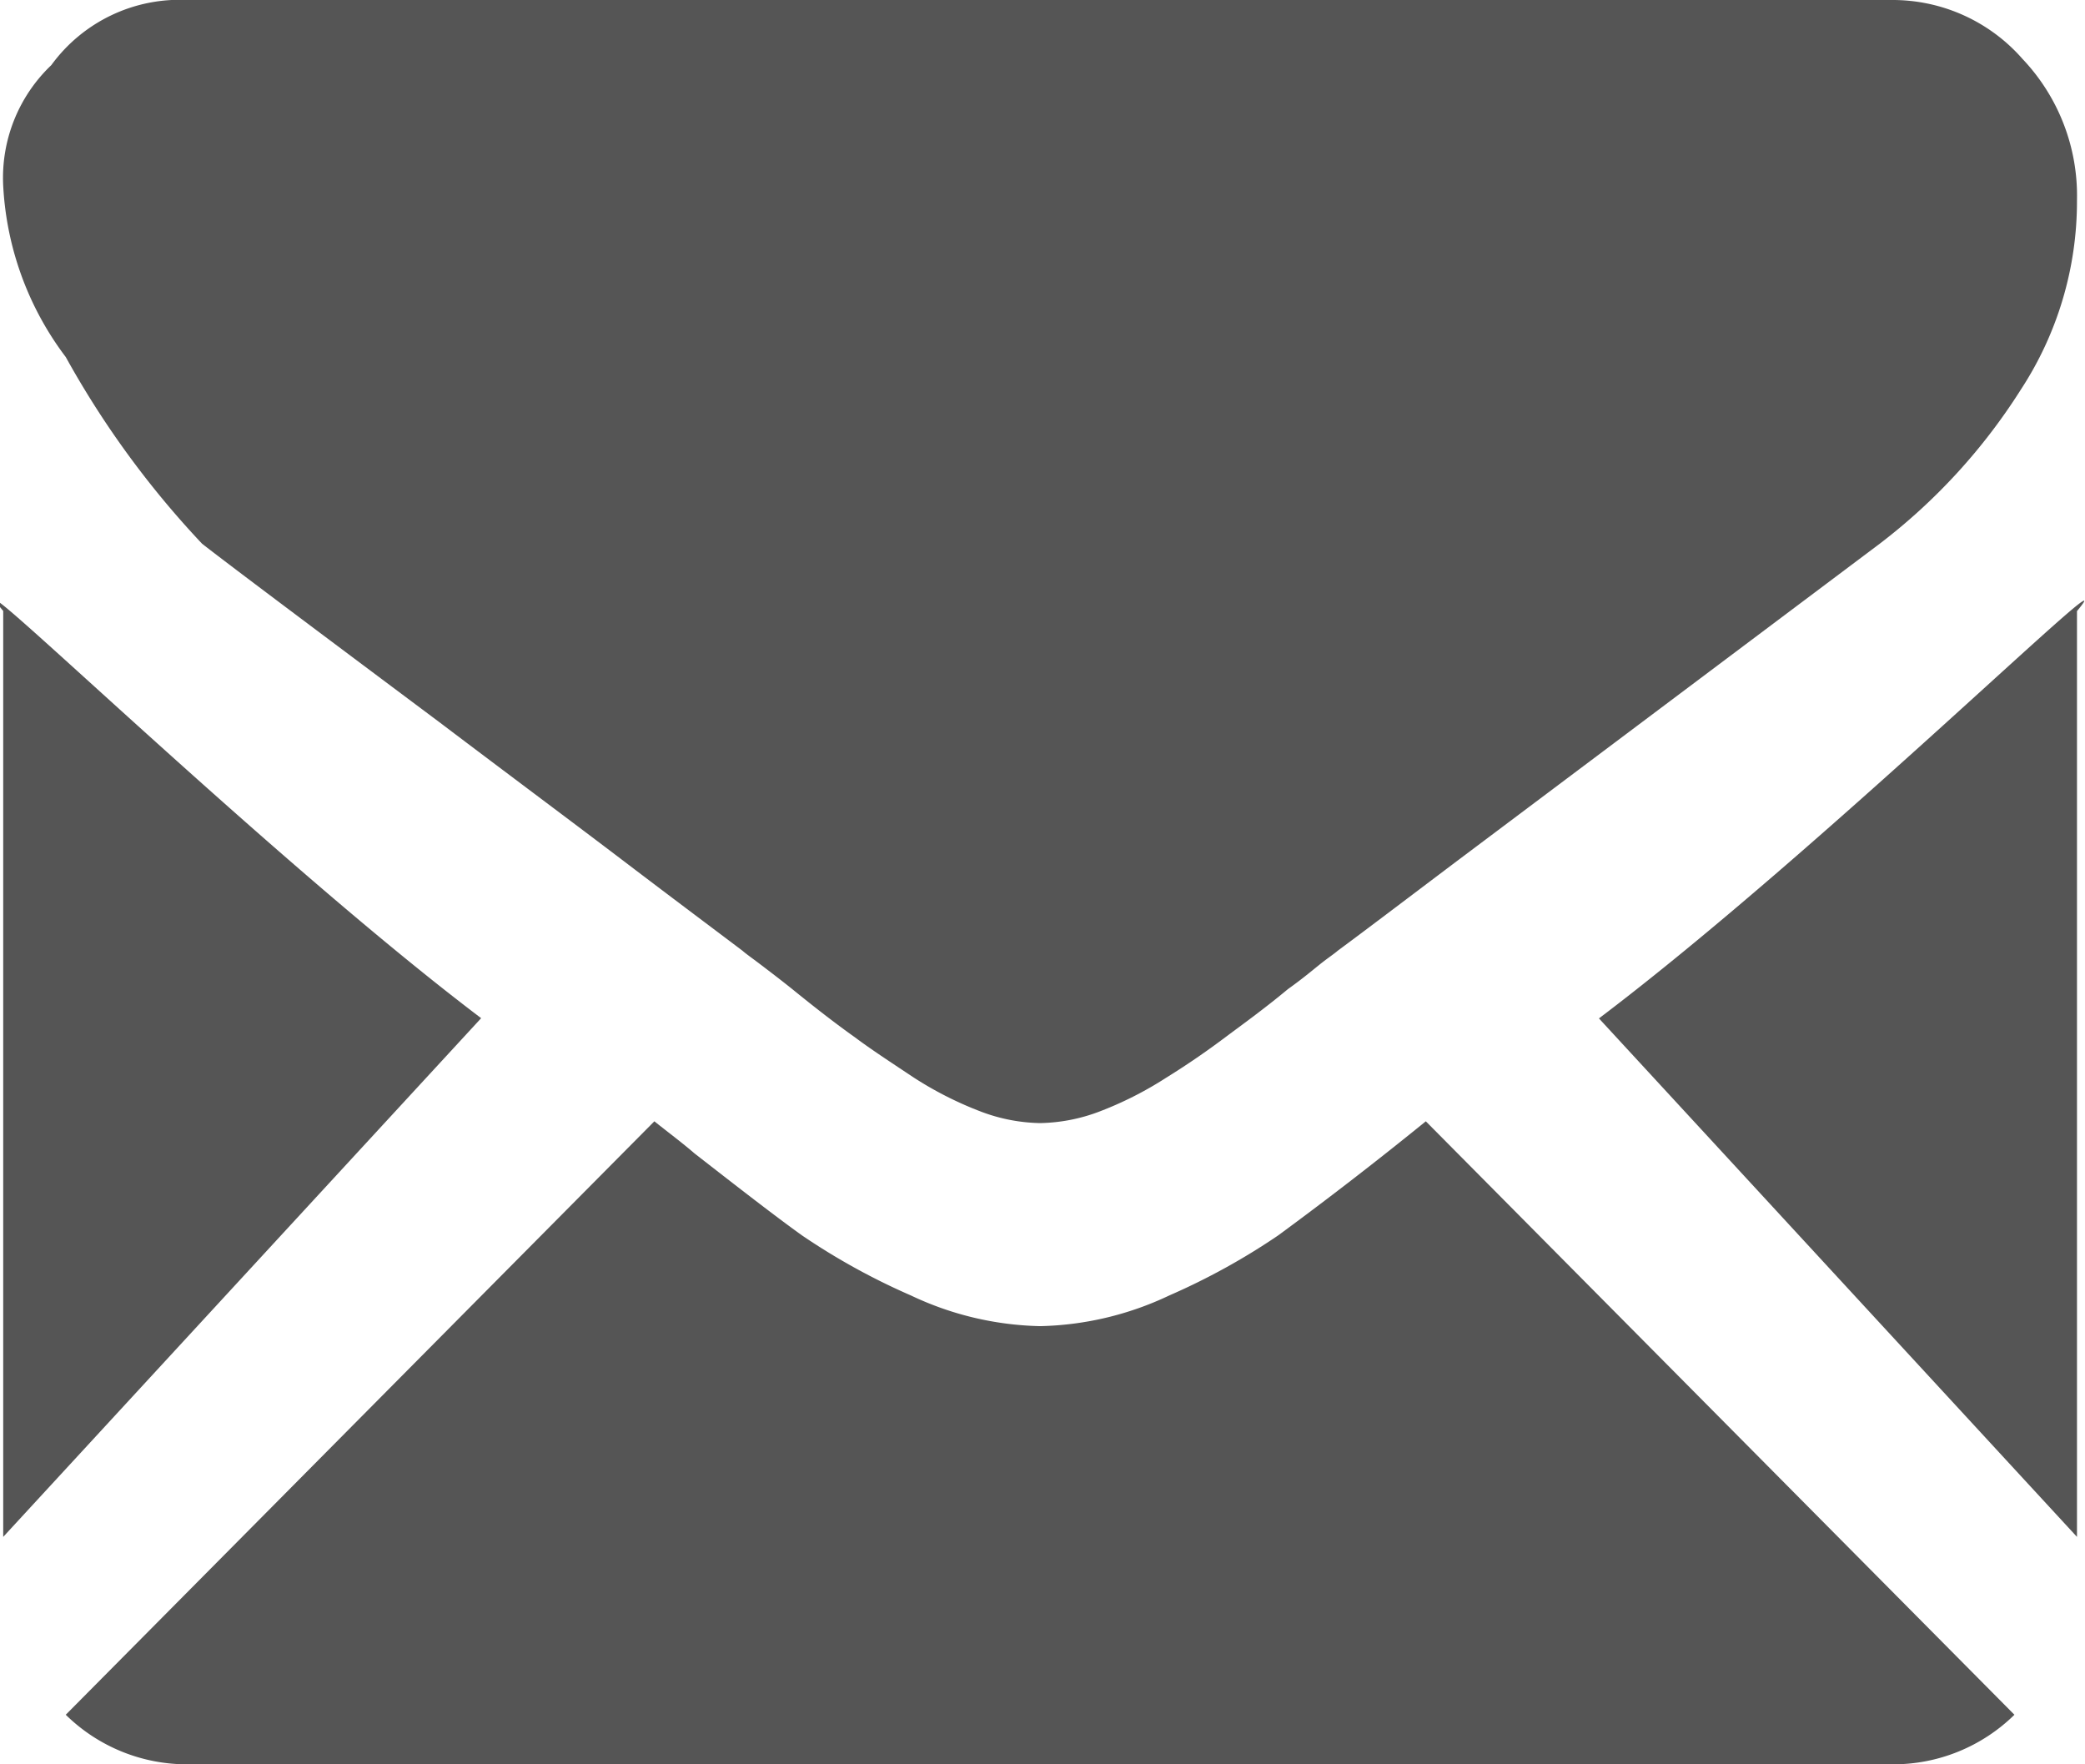 <svg xmlns="http://www.w3.org/2000/svg" width="13" height="11" viewBox="0 0 13 11"><path id="Icon" d="M1224.8 126a1.078 1.078 0 0 0 .76-.309l-3.67-3.7a24.179 24.179 0 0 1-.92.711 4.17 4.17 0 0 1-.68.375 1.971 1.971 0 0 1-.8.191h-.01a1.971 1.971 0 0 1-.8-.191 4.17 4.17 0 0 1-.68-.375c-.17-.122-.39-.293-.67-.511-.07-.061-.16-.128-.25-.2l-3.67 3.7a1.078 1.078 0 0 0 .76.309h10.63zm-11.78-7.19v5.772l2.98-3.234c-1.35-1.021-3.36-2.989-2.98-2.539zm9.95 2.54l2.98 3.232v-5.772c.37-.444-1.6 1.496-2.98 2.539zm1.83-6.35h-10.63a.99.99 0 0 0-.85.406.97.97 0 0 0-.3.753 1.936 1.936 0 0 0 .39 1.067 5.756 5.756 0 0 0 .85 1.164c.16.125.66.5 1.48 1.113.44.333.83.623 1.16.874.28.213.53.4.73.551.02.018.06.046.11.084s.12.091.2.155q.225.183.39.3c.1.075.23.16.37.253a2.237 2.237 0 0 0 .42.212 1.089 1.089 0 0 0 .36.07h.01a1.089 1.089 0 0 0 .36-.07 2.237 2.237 0 0 0 .42-.212c.15-.093.27-.178.37-.253s.24-.175.39-.3c.09-.064.15-.115.2-.155s.09-.066.11-.084c.16-.118.4-.3.73-.549l2.65-1.989a3.687 3.687 0 0 0 .88-.961 2.143 2.143 0 0 0 .35-1.18 1.239 1.239 0 0 0-.34-.882 1.076 1.076 0 0 0-.81-.367z" transform="translate(-1213 -115)" fill="#555" fill-rule="evenodd"/></svg>